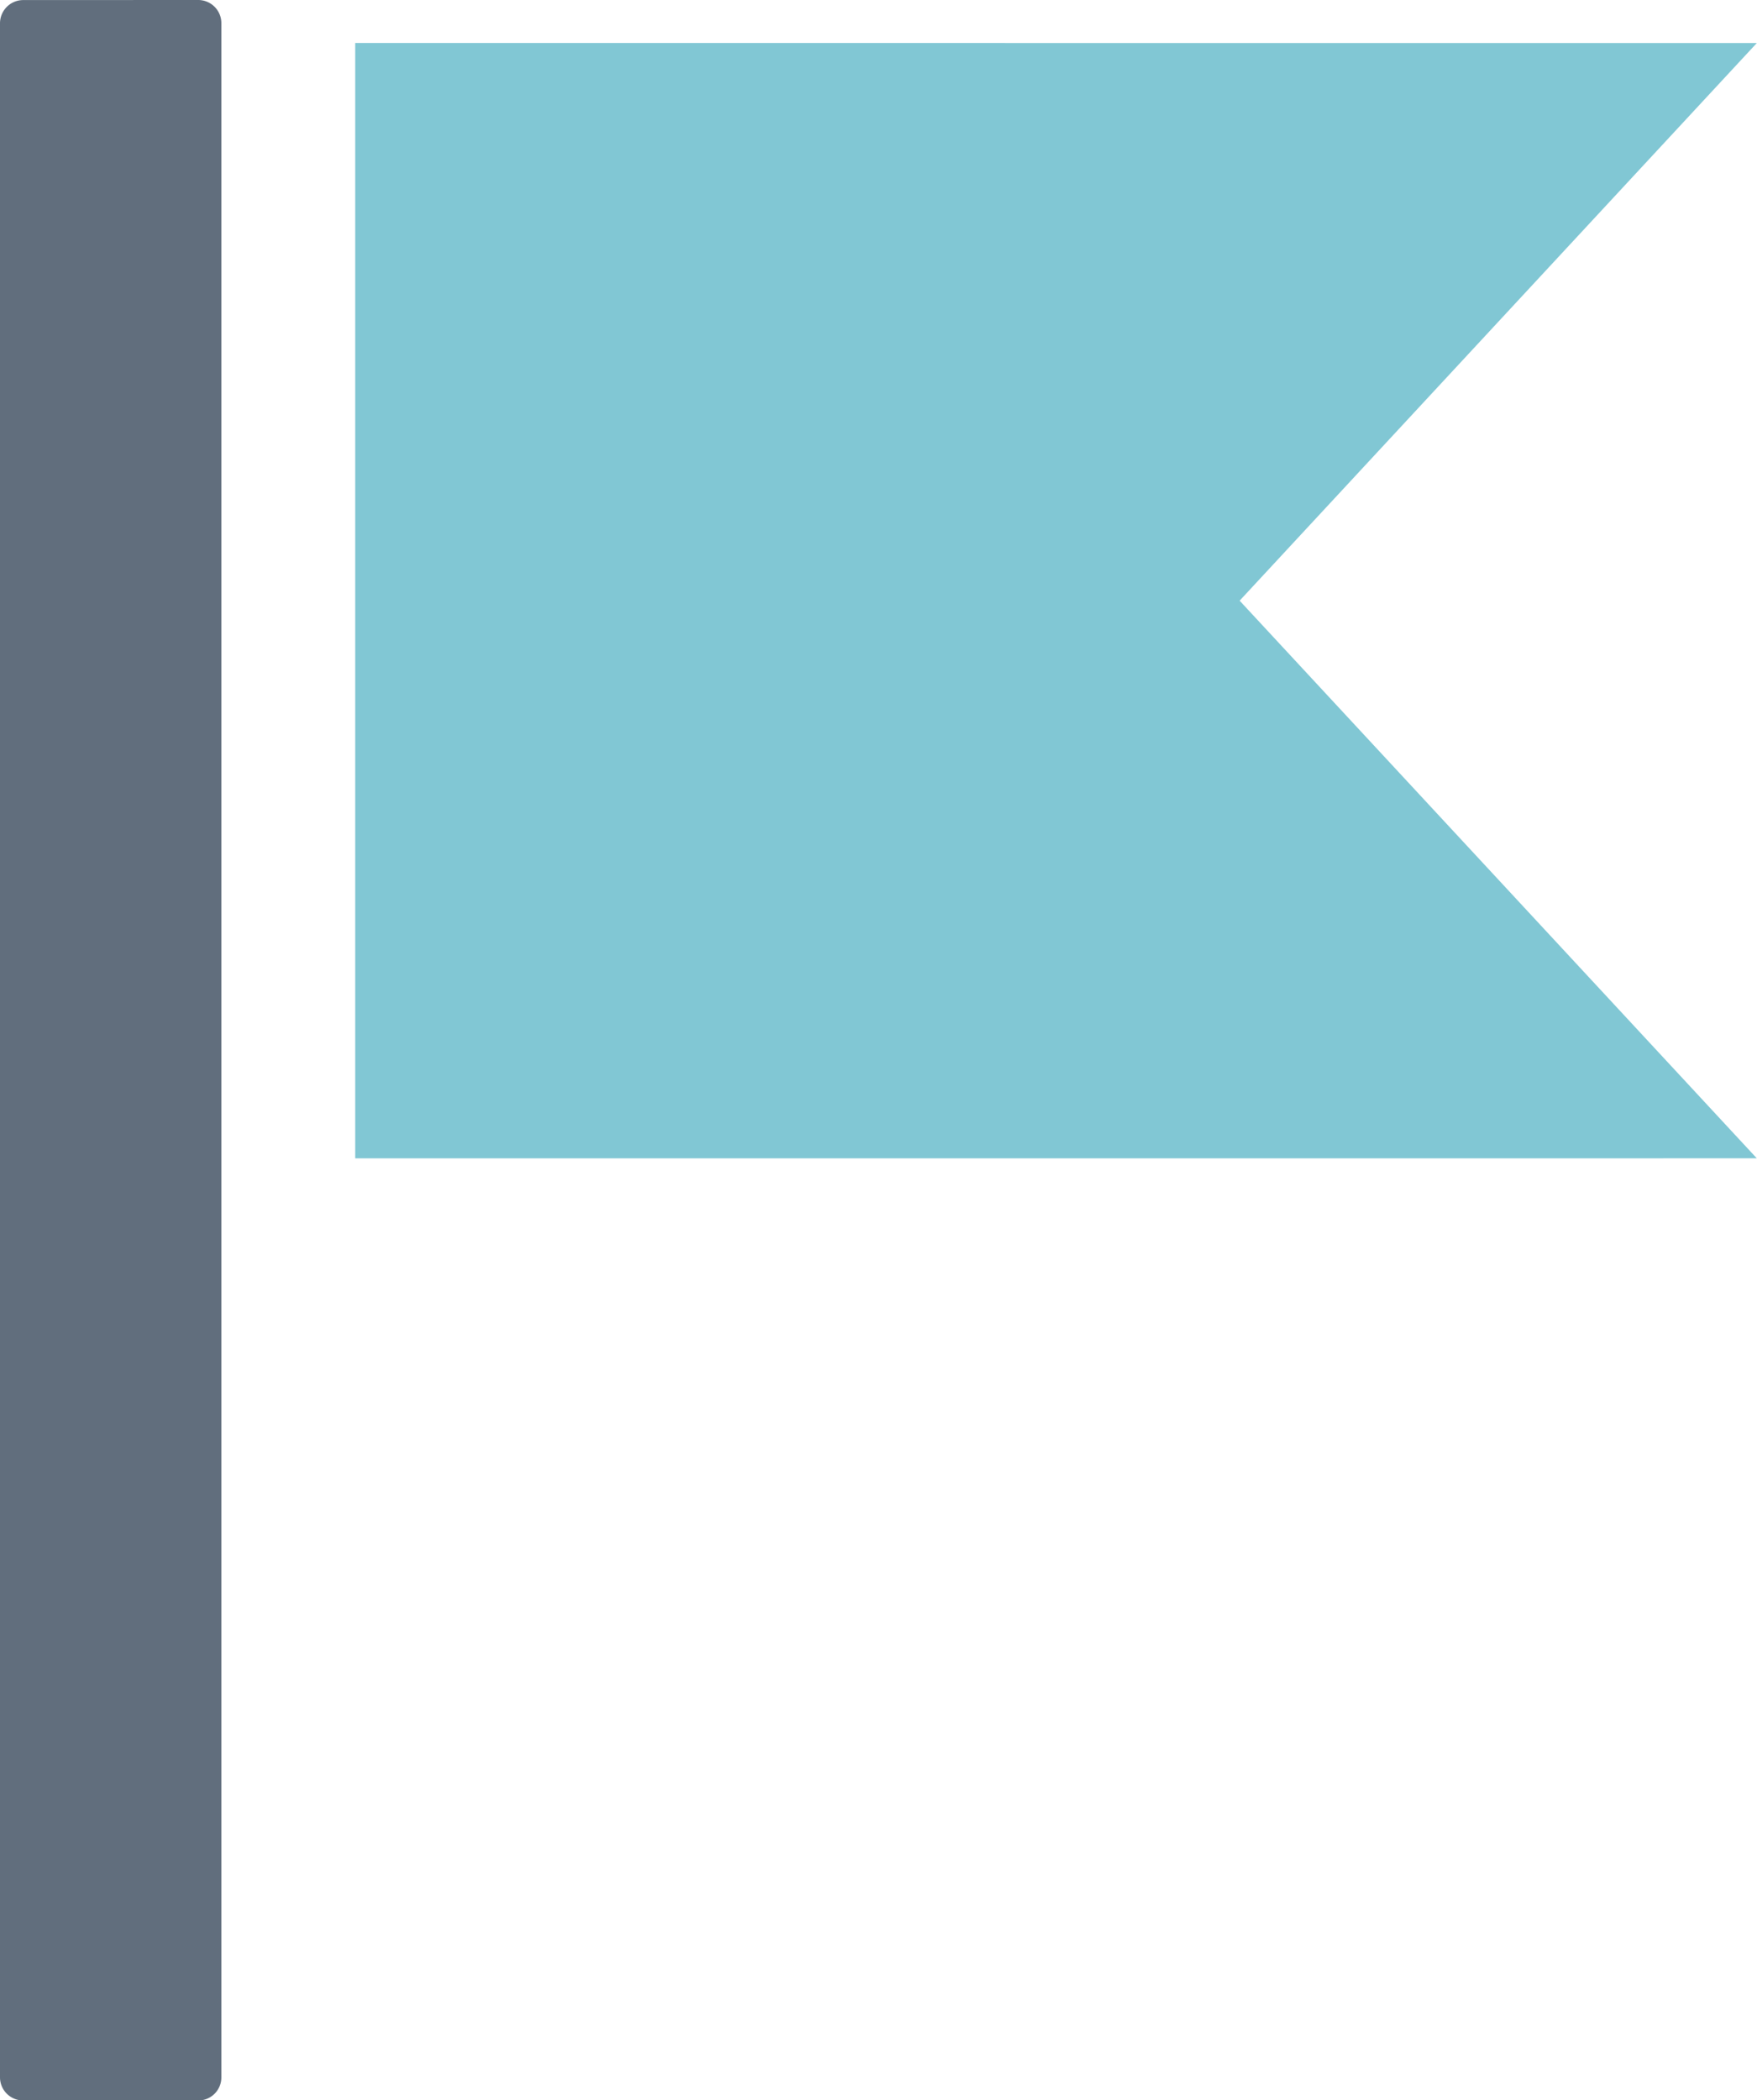 <svg id="Group_151" data-name="Group 151" xmlns="http://www.w3.org/2000/svg" width="28.099" height="33.578" viewBox="0 0 28.099 33.578">
  <g id="Group_149" data-name="Group 149">
    <path id="Path_238" data-name="Path 238" d="M245.885,841.723v17.831H268.3l-8.271-8.915,8.271-8.915Z" transform="translate(-240.204 -841.036)" fill="#81c7d4"/>
    <path id="Path_239" data-name="Path 239" d="M241.094,841.1a.372.372,0,0,0-.37.37v32.839a.37.37,0,0,0,.37.37h2.8a.368.368,0,0,0,.37-.37V841.469a.37.37,0,0,0-.37-.37Z" transform="translate(-240.724 -841.099)" fill="#616e7d"/>
  </g>
</svg>
